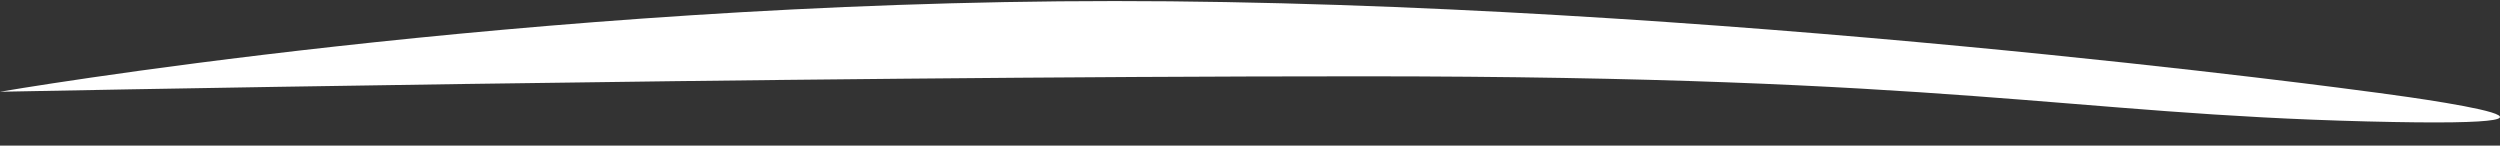 <svg width="103" height="6" viewBox="0 0 103 6" fill="none" xmlns="http://www.w3.org/2000/svg">
<rect x="0" y="0" width="103" height="6" fill="#333333" stroke="none"/>
<path fill-rule="evenodd" clip-rule="evenodd" d="M45.914 0.044C70.221 0.043 97.519 3.766 97.519 3.766C97.519 3.766 109.851 5.314 97.519 5.003C85.187 4.692 80.444 3.144 56.159 3.144C31.874 3.144 0 3.78 0 3.78C0 3.78 21.607 0.046 45.914 0.044Z" fill="white"/>
</svg>
